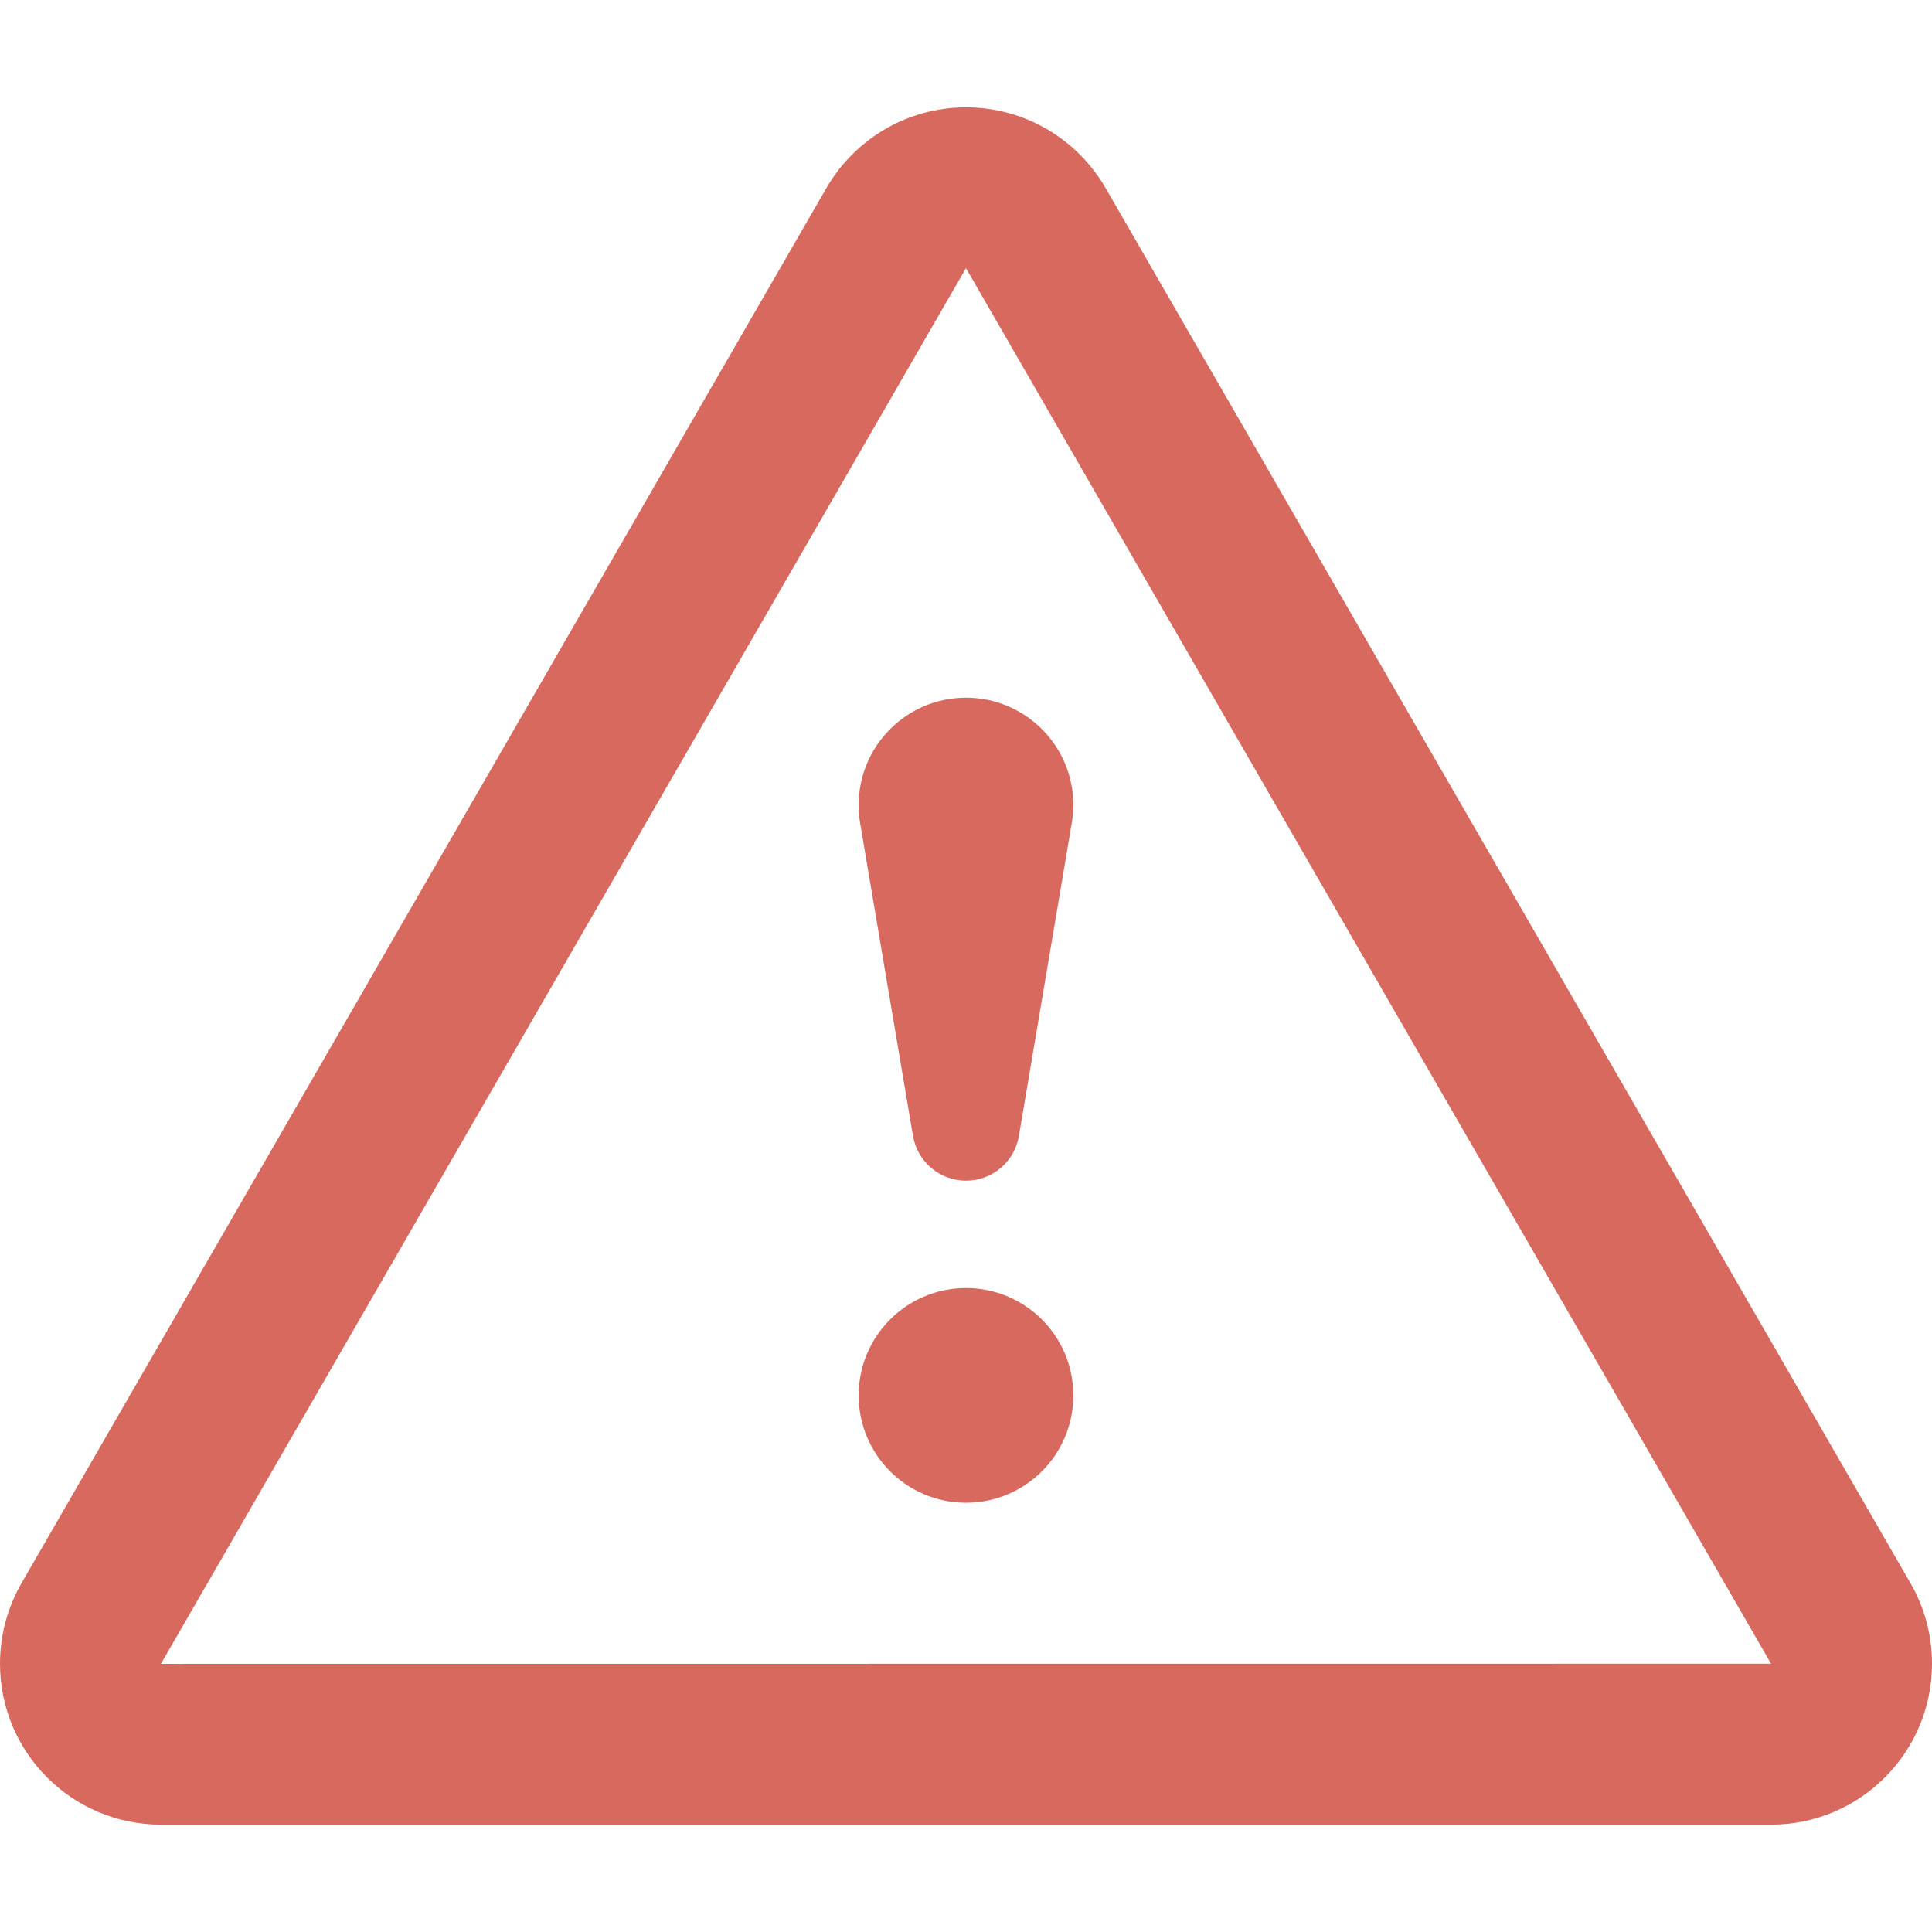 <svg width="16" height="16" viewBox="0 0 16 16" fill="none" xmlns="http://www.w3.org/2000/svg">
  <path d="M15.823 13.113 9.156 1.557C8.925 1.158 8.494.889 8 .889c-.494 0-.925.269-1.156.668L.177 13.113C.065 13.309 0 13.536 0 13.778c0 .736.597 1.333 1.333 1.333H14.667c.736 0 1.333-.597 1.333-1.333 0-.242-.064-.469-.177-.665Zm-14.49.666L7.999 2.222H8l.001.001L14.667 13.778l-13.334.001ZM8 10.667c-.491 0-.889.398-.889.889 0 .491.398.889.889.889.491 0 .889-.398.889-.889 0-.491-.398-.889-.889-.889Zm-.889-4c0 .051.004.101.012.149l.438 2.592c.036.21.219.37.439.37s.403-.16.438-.37L8.876 6.816c.008-.048.013-.099.013-.149 0-.491-.398-.889-.889-.889-.491 0-.889.398-.889.889Z" fill="#d8695f" />
</svg>